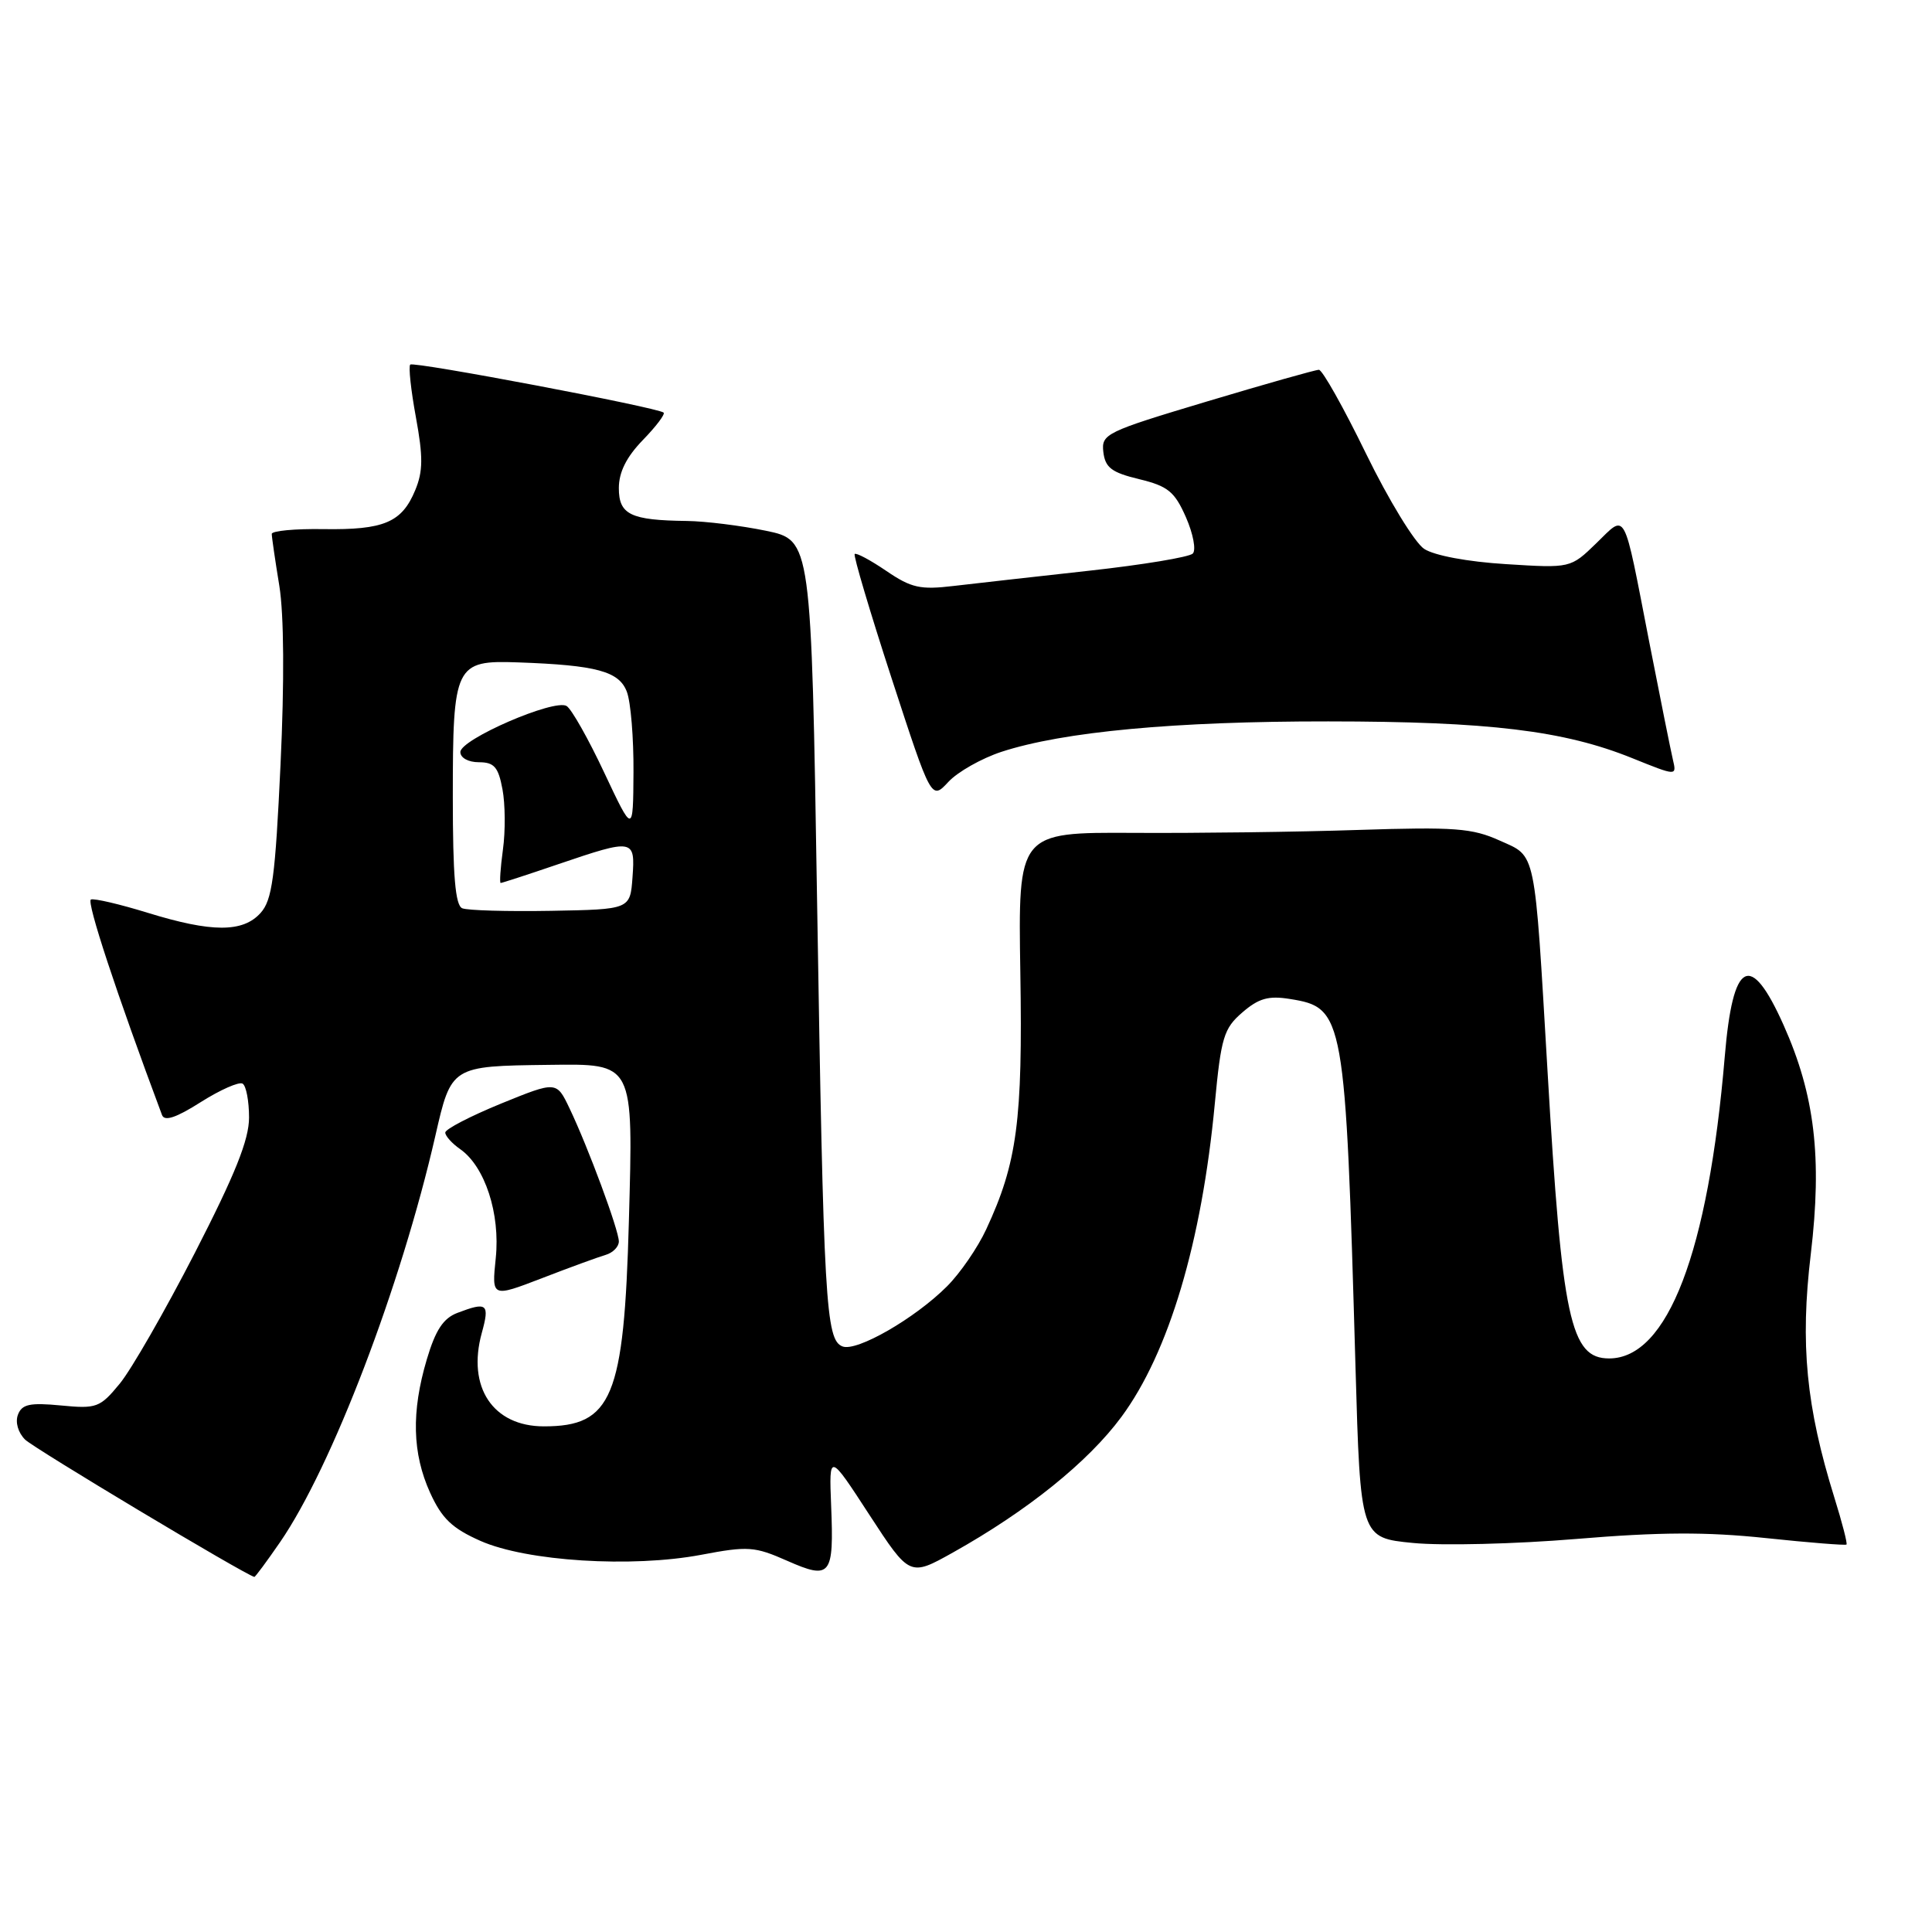 <?xml version="1.0" encoding="UTF-8" standalone="no"?>
<!DOCTYPE svg PUBLIC "-//W3C//DTD SVG 1.1//EN" "http://www.w3.org/Graphics/SVG/1.1/DTD/svg11.dtd" >
<svg xmlns="http://www.w3.org/2000/svg" xmlns:xlink="http://www.w3.org/1999/xlink" version="1.1" viewBox="0 0 256 256">
 <g >
 <path fill="currentColor"
d=" M 37.12 204.33 C 43.98 194.35 53.12 170.43 57.68 150.53 C 59.80 141.25 59.78 141.26 72.69 141.10 C 84.07 140.96 83.91 140.65 83.33 161.82 C 82.69 185.19 81.11 189.00 72.07 189.00 C 65.31 189.00 61.86 183.80 63.84 176.62 C 64.91 172.75 64.55 172.46 60.62 173.96 C 58.74 174.67 57.71 176.23 56.55 180.14 C 54.49 187.08 54.63 192.58 56.99 197.79 C 58.55 201.21 59.90 202.51 63.67 204.18 C 69.78 206.88 83.69 207.76 92.91 206.02 C 99.12 204.84 100.00 204.91 104.30 206.81 C 110.08 209.36 110.51 208.82 110.13 199.51 C 109.85 192.50 109.85 192.50 115.19 200.71 C 120.54 208.92 120.54 208.92 126.28 205.71 C 136.14 200.19 144.18 193.72 148.59 187.75 C 154.87 179.25 159.24 164.60 160.97 146.22 C 161.80 137.44 162.16 136.27 164.62 134.15 C 166.78 132.28 168.09 131.91 170.92 132.37 C 178.12 133.52 178.27 134.38 179.61 181.13 C 180.26 203.77 180.26 203.77 187.23 204.45 C 191.07 204.83 200.80 204.59 208.86 203.92 C 219.88 203.00 226.09 202.97 233.96 203.80 C 239.72 204.41 244.54 204.79 244.67 204.66 C 244.81 204.52 244.09 201.73 243.07 198.46 C 239.32 186.40 238.51 178.12 239.94 166.16 C 241.46 153.38 240.47 145.08 236.33 135.82 C 231.93 125.98 229.61 127.22 228.54 140.00 C 226.35 165.95 220.97 180.00 213.22 180.00 C 208.09 180.00 206.98 174.86 205.06 142.00 C 203.30 112.15 203.60 113.57 198.72 111.38 C 195.08 109.73 192.74 109.56 180.03 109.97 C 172.04 110.24 158.62 110.41 150.20 110.36 C 134.90 110.28 134.90 110.28 135.20 128.89 C 135.52 148.51 134.78 154.08 130.68 162.89 C 129.56 165.31 127.22 168.72 125.47 170.46 C 121.23 174.70 113.52 179.14 111.64 178.41 C 109.41 177.56 109.13 172.75 108.27 119.54 C 107.50 71.58 107.50 71.58 101.50 70.33 C 98.20 69.65 93.47 69.06 91.00 69.03 C 83.55 68.94 82.00 68.19 82.00 64.68 C 82.00 62.57 83.00 60.56 85.18 58.31 C 86.93 56.51 88.17 54.87 87.93 54.67 C 87.10 53.98 54.80 47.86 54.36 48.31 C 54.11 48.56 54.45 51.70 55.11 55.29 C 56.07 60.53 56.06 62.45 55.02 64.95 C 53.25 69.23 50.88 70.23 42.86 70.11 C 39.09 70.05 36.00 70.34 36.01 70.75 C 36.01 71.16 36.46 74.25 37.01 77.61 C 37.63 81.43 37.69 90.31 37.17 101.34 C 36.47 116.26 36.07 119.27 34.52 120.98 C 32.17 123.58 28.05 123.57 19.54 120.94 C 15.87 119.81 12.50 119.02 12.05 119.19 C 11.42 119.43 15.43 131.61 21.47 147.75 C 21.80 148.62 23.34 148.11 26.61 146.03 C 29.19 144.40 31.68 143.30 32.15 143.59 C 32.62 143.88 33.00 145.90 33.00 148.08 C 33.00 151.02 31.16 155.61 25.82 166.01 C 21.87 173.69 17.39 181.50 15.86 183.35 C 13.25 186.52 12.80 186.69 8.06 186.23 C 3.96 185.84 2.91 186.06 2.38 187.45 C 2.00 188.44 2.39 189.82 3.32 190.75 C 4.50 191.92 32.31 208.58 33.70 208.95 C 33.81 208.98 35.35 206.90 37.12 204.33 Z  M 80.25 166.28 C 81.21 166.00 82.00 165.20 82.00 164.50 C 82.00 163.01 77.94 152.04 75.47 146.87 C 73.74 143.24 73.74 143.24 66.37 146.24 C 62.32 147.90 59.00 149.62 59.00 150.07 C 59.00 150.52 59.89 151.51 60.98 152.27 C 64.26 154.57 66.30 160.81 65.69 166.71 C 65.15 171.93 65.15 171.93 71.83 169.36 C 75.50 167.94 79.29 166.56 80.25 166.28 Z  M 132.70 99.62 C 140.88 96.95 155.68 95.57 176.00 95.59 C 197.30 95.60 207.23 96.80 216.28 100.46 C 222.18 102.84 222.18 102.84 221.67 100.67 C 221.39 99.48 219.97 92.42 218.52 85.00 C 215.04 67.11 215.55 68.07 211.52 71.98 C 208.11 75.29 208.11 75.29 199.55 74.75 C 194.48 74.44 190.05 73.61 188.71 72.73 C 187.46 71.91 183.99 66.23 181.01 60.12 C 178.03 54.00 175.22 49.00 174.76 49.00 C 174.31 49.00 167.63 50.89 159.92 53.20 C 146.48 57.23 145.92 57.50 146.20 59.91 C 146.45 61.97 147.30 62.61 150.94 63.49 C 154.75 64.41 155.64 65.13 157.14 68.53 C 158.10 70.72 158.51 72.88 158.05 73.35 C 157.58 73.82 151.42 74.84 144.35 75.62 C 137.28 76.40 129.20 77.31 126.38 77.64 C 121.95 78.17 120.76 77.91 117.44 75.65 C 115.34 74.22 113.45 73.21 113.25 73.41 C 113.06 73.61 115.26 81.03 118.15 89.90 C 123.41 106.03 123.41 106.03 125.66 103.61 C 126.89 102.28 130.06 100.49 132.70 99.62 Z  M 61.25 120.35 C 60.33 119.97 60.00 116.04 60.00 105.61 C 60.00 88.07 60.29 87.47 68.65 87.77 C 79.06 88.14 82.03 88.95 83.06 91.66 C 83.58 93.02 83.97 97.81 83.94 102.32 C 83.89 110.50 83.89 110.50 80.07 102.39 C 77.98 97.93 75.73 93.95 75.08 93.55 C 73.47 92.56 61.00 97.96 61.00 99.65 C 61.00 100.42 62.06 101.00 63.45 101.00 C 65.48 101.00 66.03 101.63 66.58 104.58 C 66.95 106.54 66.98 110.14 66.64 112.58 C 66.31 115.01 66.18 117.00 66.34 117.00 C 66.51 117.00 69.96 115.88 74.00 114.50 C 83.98 111.11 84.18 111.14 83.81 116.25 C 83.50 120.50 83.50 120.50 73.00 120.69 C 67.22 120.79 61.94 120.64 61.25 120.35 Z "/>
</g>
</svg>